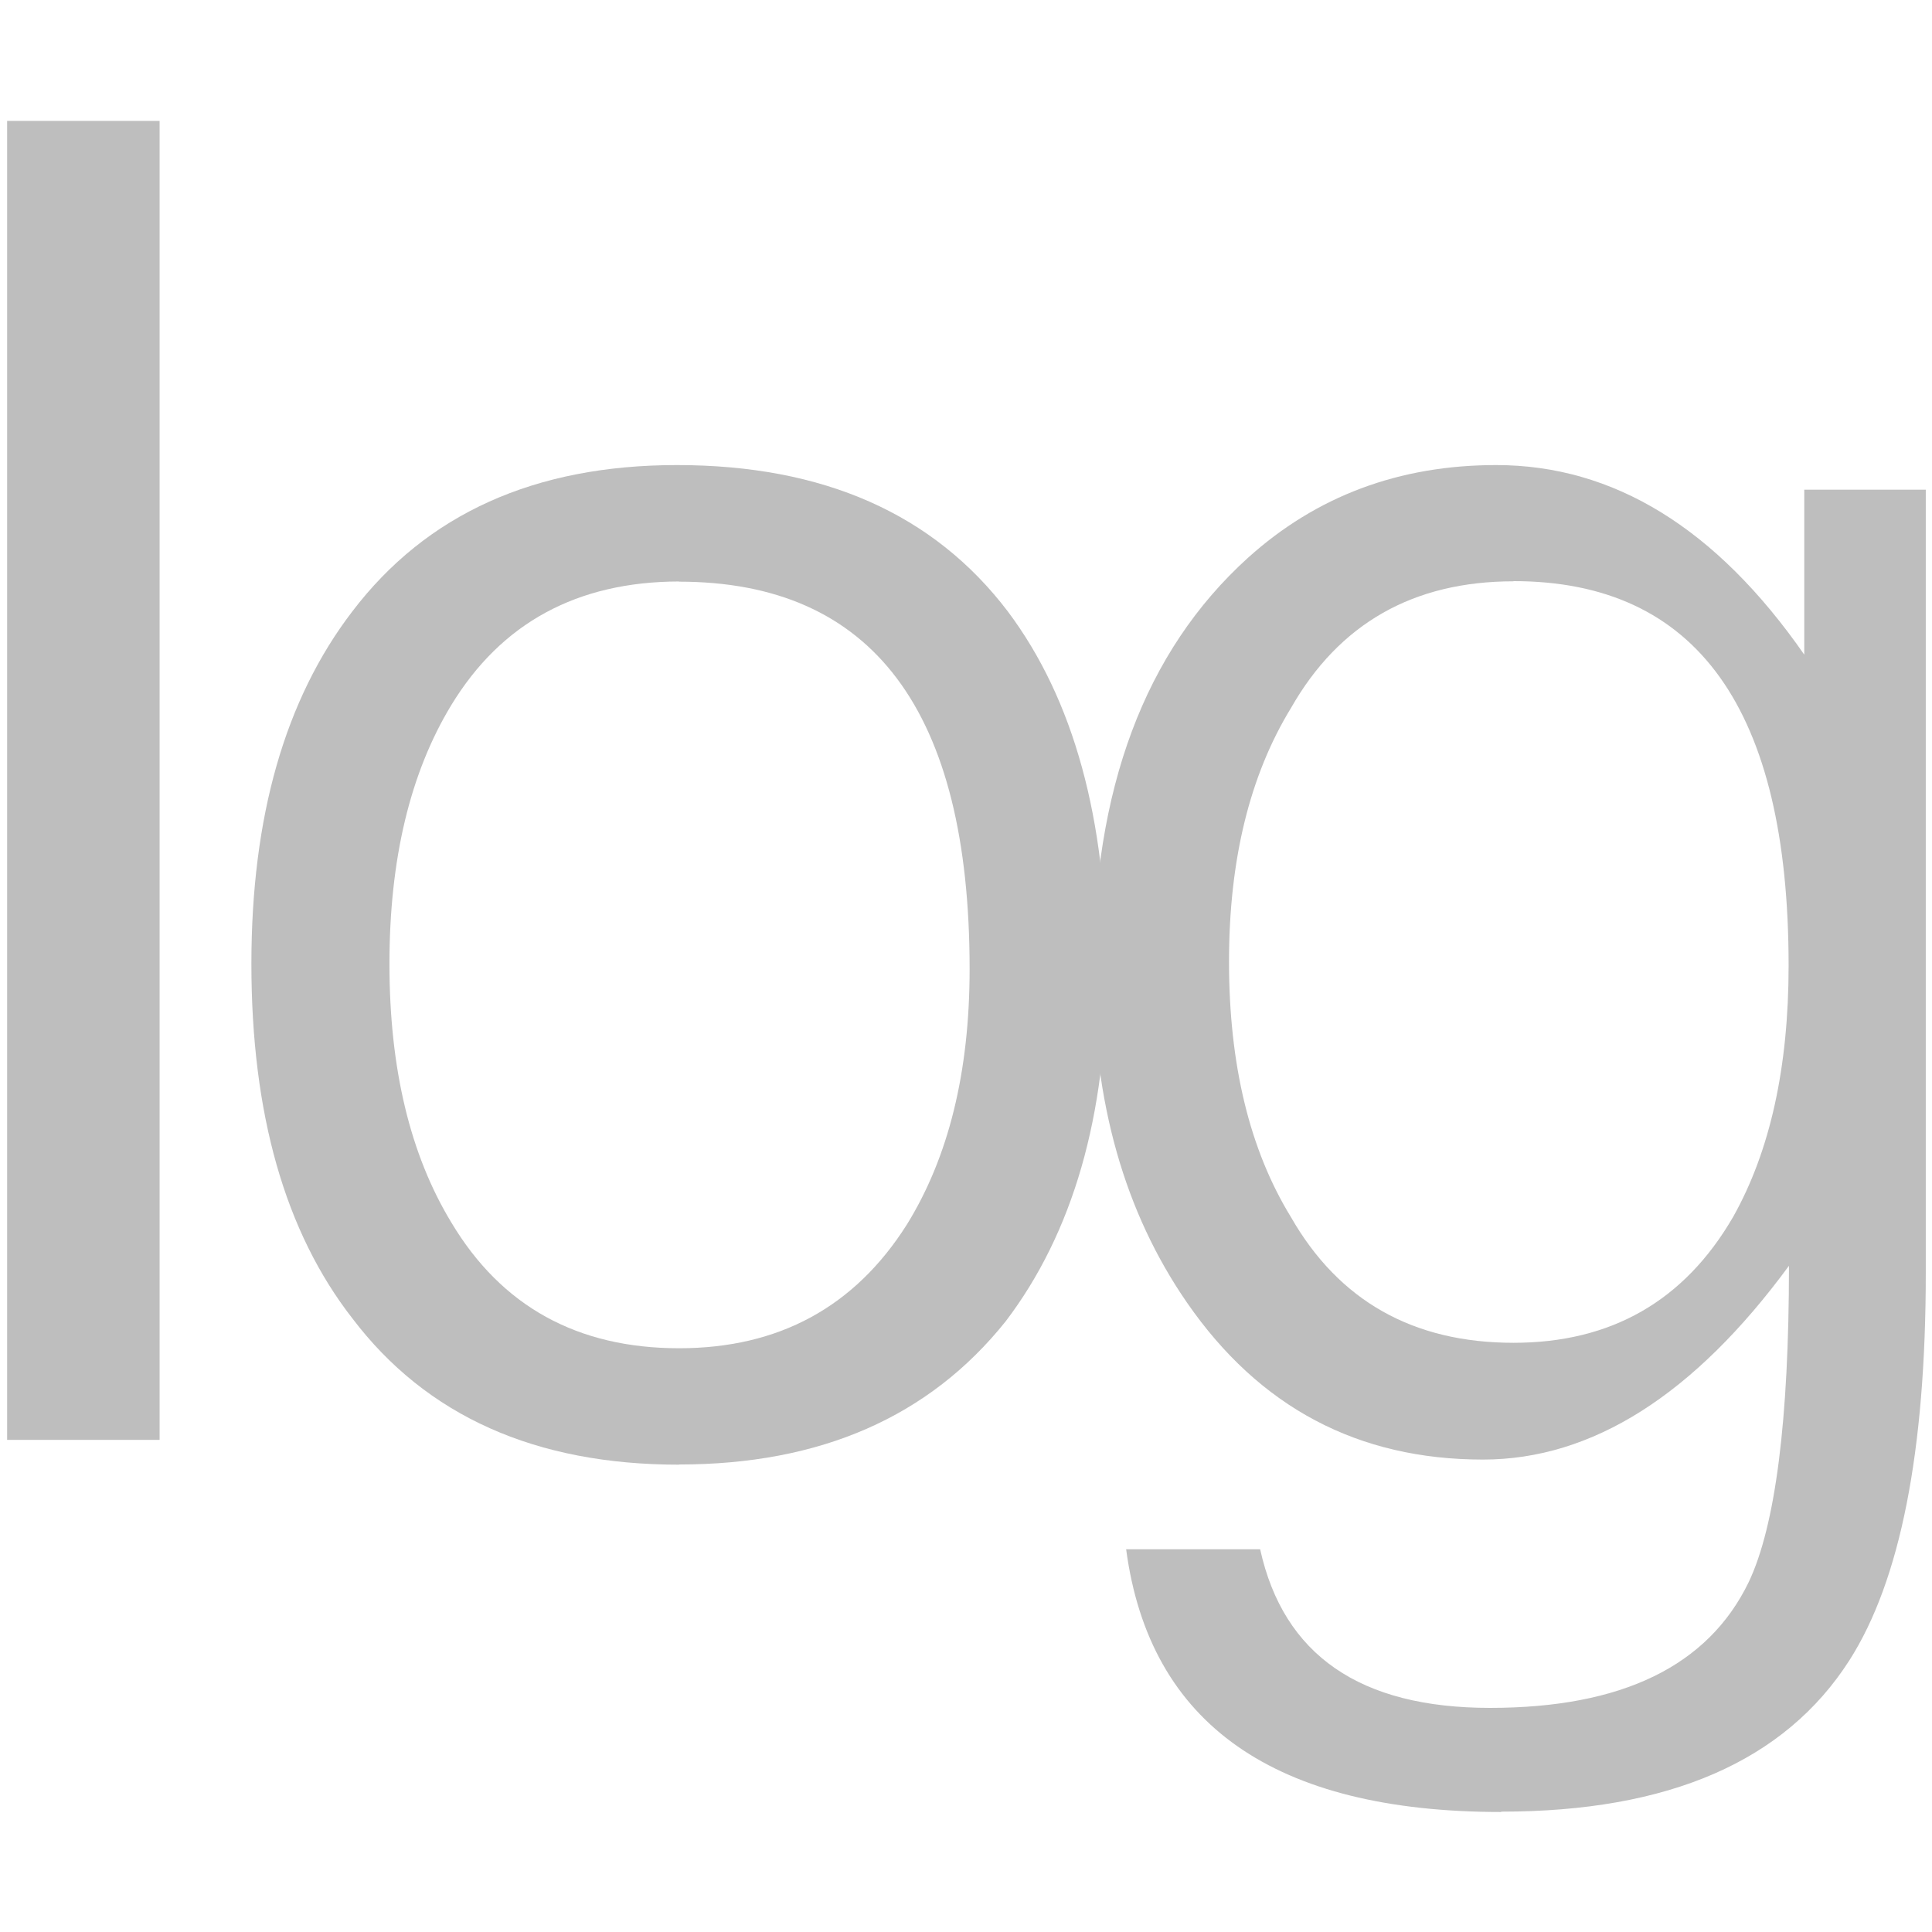 <?xml version="1.0" encoding="UTF-8" standalone="no"?>
<!-- Created with Inkscape (http://www.inkscape.org/) -->

<svg
   xmlns:dc="http://purl.org/dc/elements/1.1/"
   xmlns:cc="http://creativecommons.org/ns#"
   xmlns:rdf="http://www.w3.org/1999/02/22-rdf-syntax-ns#"
   xmlns:svg="http://www.w3.org/2000/svg"
   xmlns="http://www.w3.org/2000/svg"
   xmlns:sodipodi="http://sodipodi.sourceforge.net/DTD/sodipodi-0.dtd"
   xmlns:inkscape="http://www.inkscape.org/namespaces/inkscape"
   id="svg7384"
   height="16"
   width="16"
   version="1.1"
   inkscape:version="0.48.4 r9939"
   sodipodi:docname="log-symbolic.svg">
  <defs
     id="defs10" />
  <sodipodi:namedview
     pagecolor="#ffffff"
     bordercolor="#666666"
     borderopacity="1"
     objecttolerance="10"
     gridtolerance="10"
     guidetolerance="10"
     inkscape:pageopacity="0"
     inkscape:pageshadow="2"
     inkscape:window-width="1022"
     inkscape:window-height="622"
     id="namedview8"
     showgrid="false"
     inkscape:zoom="14.75"
     inkscape:cx="6.8393358"
     inkscape:cy="5.1256096"
     inkscape:window-x="0"
     inkscape:window-y="30"
     inkscape:window-maximized="0"
     inkscape:current-layer="text3001" />
  <title
     id="title9167">Gnome Symbolic Icon Theme</title>
  <g
     style="font-size:12px;font-style:normal;font-variant:normal;font-weight:normal;font-stretch:normal;line-height:125%;letter-spacing:0px;word-spacing:0px;fill:#bebebe;fill-opacity:1;stroke:none;font-family:Meera;-inkscape-font-specification:Meera"
     id="text3001"
     transform="matrix(1.248,0,0,1.248,-1.984,-1.984)">
    <g
       id="g2986"
       transform="matrix(1.167,0,0,1.167,-1.333,-1.333)">
      <path
         inkscape:connector-curvature="0"
         id="path3222"
         style="font-family:Meera;-inkscape-font-specification:Meera"
         d="m 2.545,10.692 0,-7.5 0.867,0 0,7.5 -0.867,0" />
      <path
         inkscape:connector-curvature="0"
         id="path3224"
         style="font-family:Meera;-inkscape-font-specification:Meera"
         d="m 6.365,10.833 c -0.816,0 -1.436,-0.277 -1.857,-0.832 C 4.125,9.509 3.934,8.837 3.934,7.985 3.934,7.149 4.125,6.481 4.508,5.981 4.93,5.427 5.545,5.149 6.354,5.149 c 0.832,5.5e-6 1.459,0.277 1.881,0.832 0.375,0.5 0.562,1.182 0.562,2.045 -5.7e-6,0.824 -0.191,1.488 -0.574,1.992 -0.434,0.543 -1.053,0.814 -1.857,0.814 m 0,-5.021 C 5.787,5.812 5.355,6.046 5.07,6.515 4.836,6.901 4.719,7.392 4.719,7.985 c -1.6e-6,0.594 0.117,1.084 0.352,1.471 0.285,0.477 0.717,0.715 1.295,0.715 0.566,1e-6 0.998,-0.234 1.295,-0.703 C 7.898,9.085 8.018,8.601 8.018,8.015 8.018,6.546 7.467,5.812 6.365,5.812" />
      <path
         inkscape:connector-curvature="0"
         id="path3226"
         style="font-family:Meera;-inkscape-font-specification:Meera"
         d="m 11.041,12.808 c -1.289,-2e-6 -2,-0.498 -2.133,-1.494 l 0.762,0 c 0.133,0.602 0.568,0.902 1.307,0.902 0.75,-1e-6 1.24,-0.238 1.471,-0.715 0.152,-0.32 0.229,-0.92 0.229,-1.799 -0.539,0.734 -1.119,1.102 -1.74,1.102 -0.711,0 -1.271,-0.297 -1.682,-0.891 C 8.898,9.397 8.721,8.769 8.721,8.026 8.721,6.991 9.014,6.208 9.6,5.677 9.99,5.325 10.461,5.149 11.012,5.149 c 0.668,5.5e-6 1.252,0.359 1.752,1.078 l 0,-0.938 0.691,0 0,4.453 c -5e-6,1.016 -0.145,1.75 -0.434,2.203 -0.367,0.574 -1.027,0.861 -1.98,0.861 m 0.07,-6.996 c -0.57,4.9e-6 -0.992,0.24 -1.266,0.721 -0.234,0.383 -0.352,0.863 -0.352,1.441 -1.6e-6,0.586 0.117,1.07 0.352,1.453 0.273,0.477 0.695,0.715 1.266,0.715 0.555,0 0.971,-0.238 1.248,-0.715 0.211,-0.375 0.316,-0.852 0.316,-1.43 -5e-6,-1.457 -0.521,-2.186 -1.564,-2.186" />
    </g>
  </g>
</svg>
